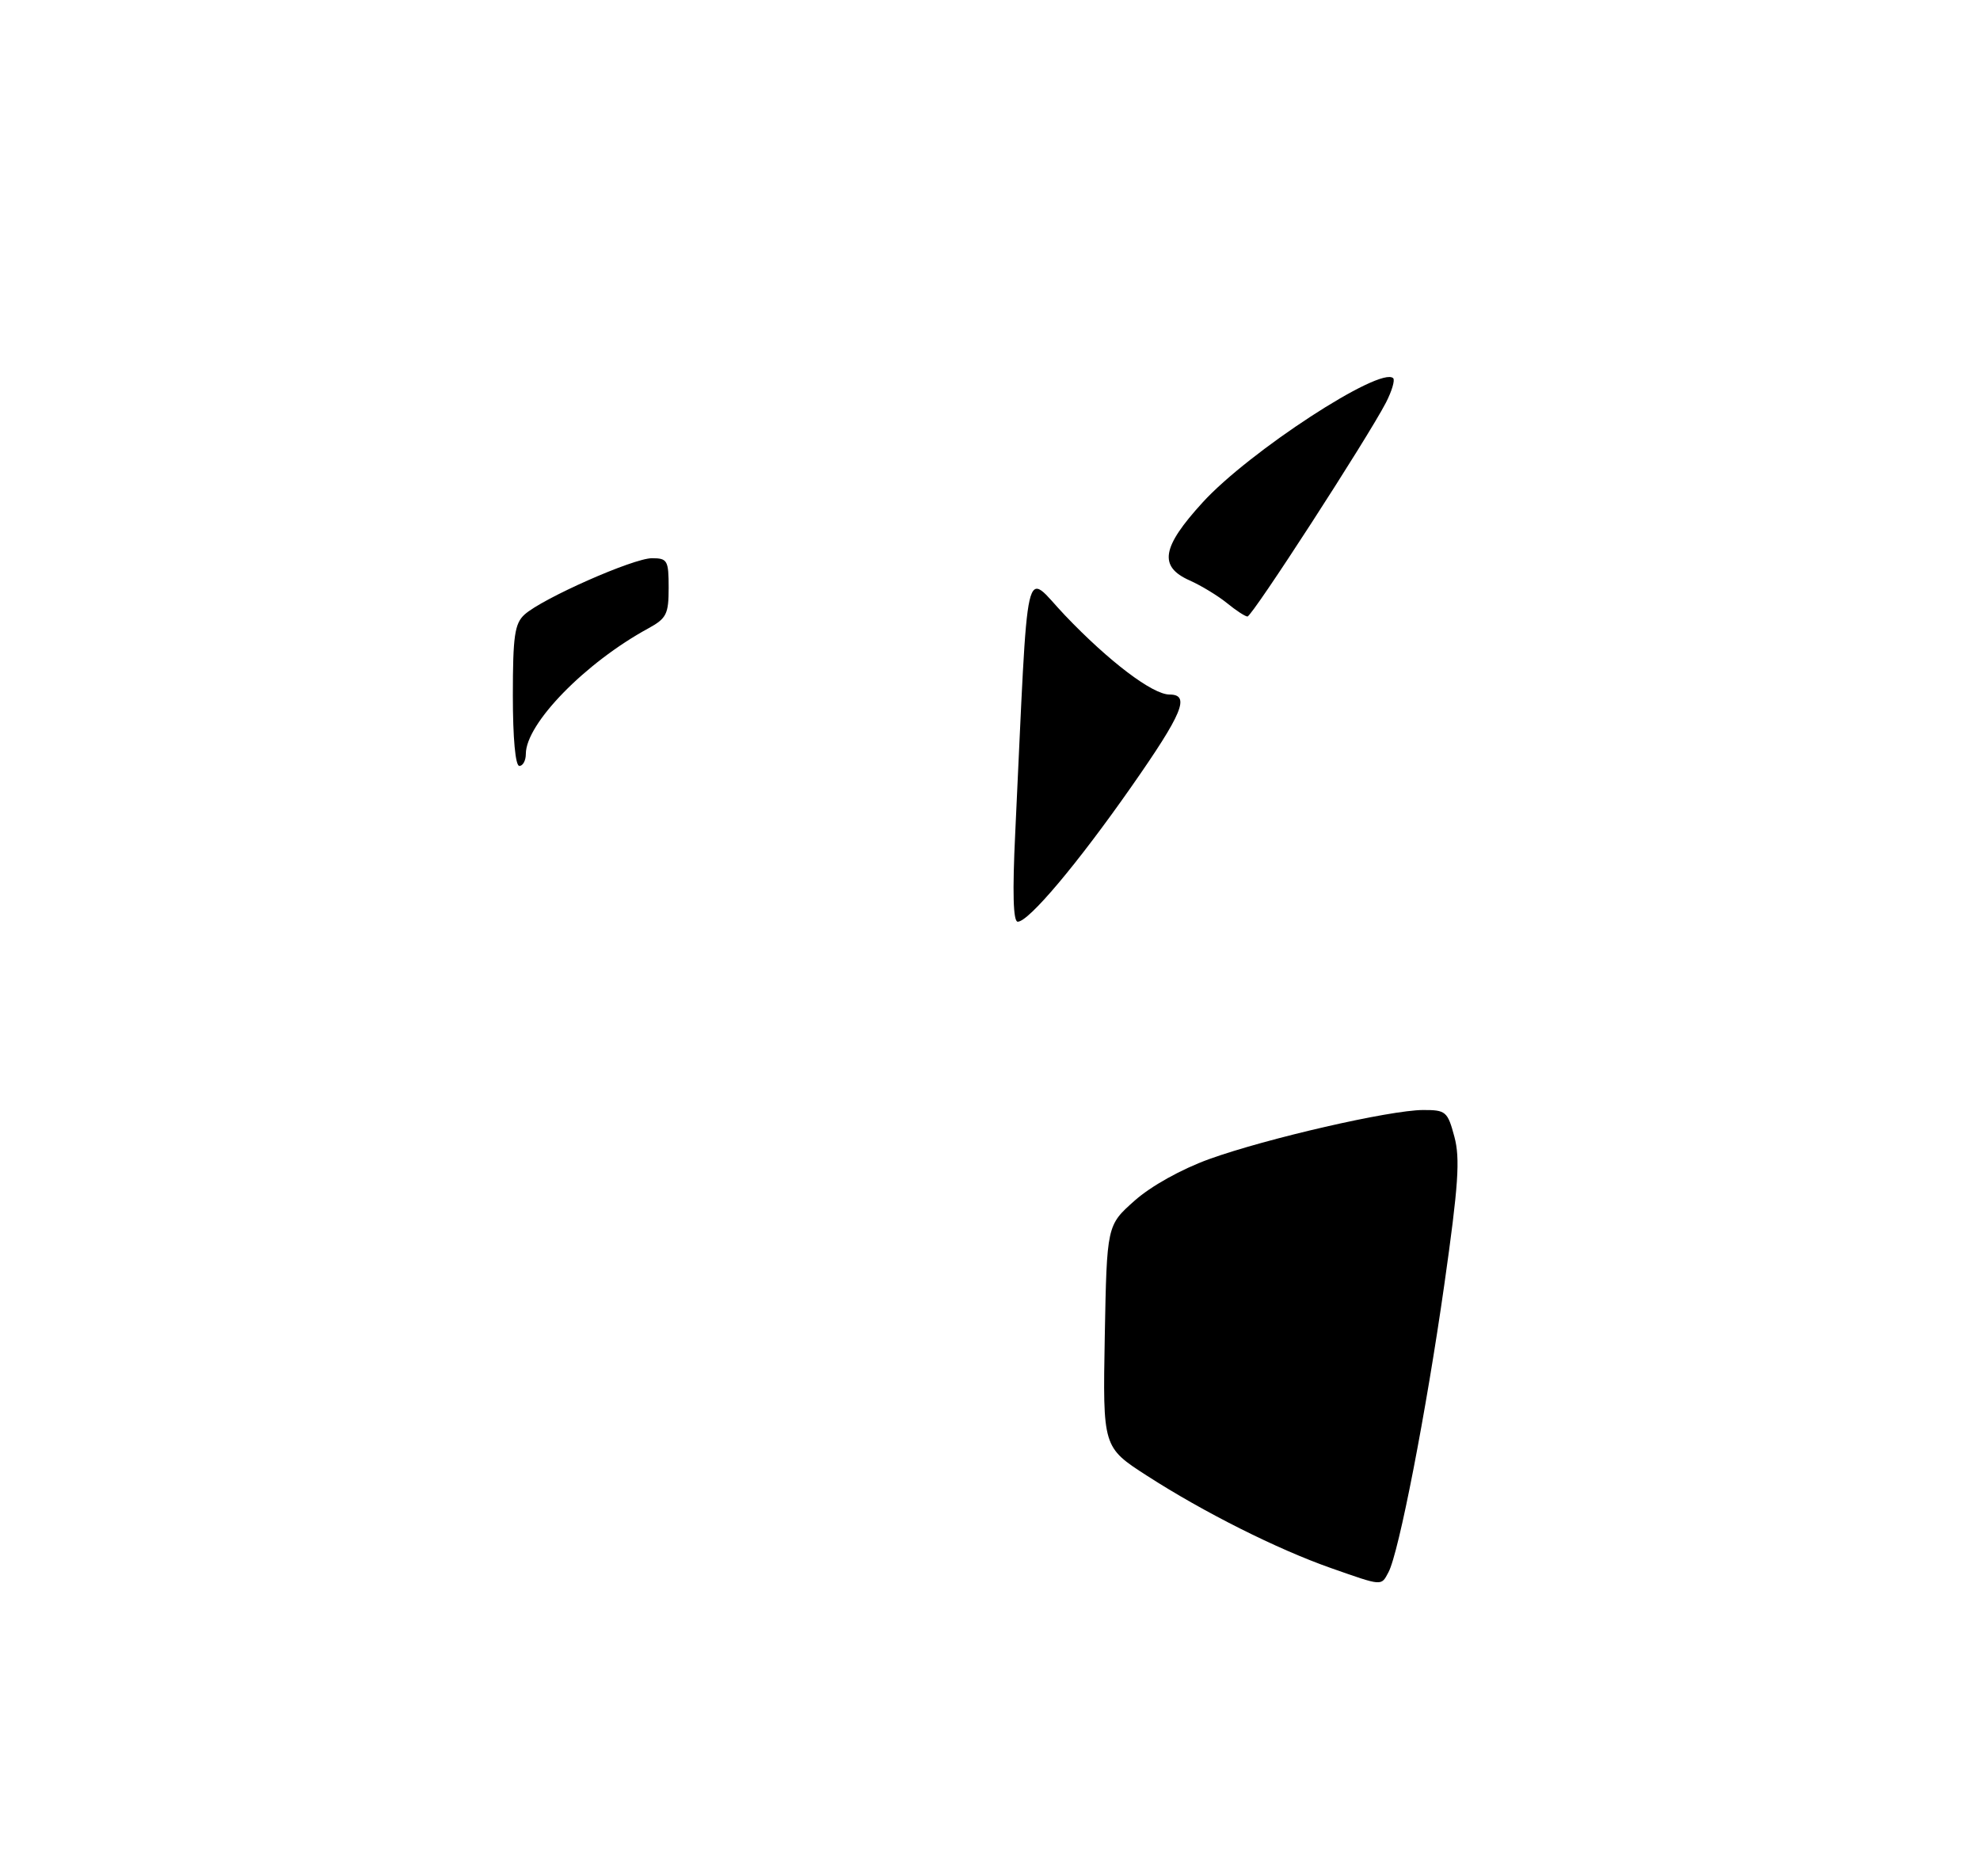 <?xml version="1.0" encoding="UTF-8" standalone="no"?>
<!DOCTYPE svg PUBLIC "-//W3C//DTD SVG 1.1//EN" "http://www.w3.org/Graphics/SVG/1.1/DTD/svg11.dtd" >
<svg xmlns="http://www.w3.org/2000/svg" xmlns:xlink="http://www.w3.org/1999/xlink" version="1.1" viewBox="0 0 305 289">
 <g >
 <path fill="currentColor"
d=" M 205.00 241.57 C 196.75 238.67 185.43 232.99 176.68 227.35 C 169.87 222.96 169.87 222.96 170.18 205.86 C 170.50 188.77 170.50 188.77 174.77 184.98 C 177.33 182.71 181.95 180.14 186.27 178.57 C 195.06 175.40 214.12 171.02 219.21 171.01 C 222.71 171.00 222.99 171.23 224.03 175.11 C 224.94 178.49 224.66 182.58 222.49 197.86 C 219.69 217.53 215.48 239.24 213.88 242.22 C 212.73 244.37 213.04 244.39 205.00 241.57 Z  M 156.39 128.25 C 158.48 84.25 157.61 88.06 164.07 94.82 C 170.84 101.92 177.55 107.00 180.15 107.00 C 183.39 107.00 182.19 109.89 174.25 121.24 C 165.94 133.12 158.46 142.00 156.77 142.00 C 156.07 142.00 155.94 137.54 156.39 128.25 Z  M 79.00 107.15 C 79.00 97.99 79.28 96.06 80.80 94.68 C 83.56 92.19 97.55 86.00 100.43 86.00 C 102.81 86.00 103.00 86.33 103.00 90.55 C 103.00 94.61 102.67 95.27 99.88 96.80 C 90.15 102.10 81.00 111.48 81.00 116.15 C 81.00 117.17 80.55 118.00 80.00 118.00 C 79.39 118.00 79.00 113.72 79.00 107.15 Z  M 189.00 92.91 C 187.62 91.79 185.04 90.22 183.25 89.42 C 178.45 87.28 178.94 84.32 185.25 77.41 C 192.40 69.57 212.68 56.35 214.61 58.27 C 214.90 58.57 214.40 60.26 213.49 62.03 C 210.64 67.52 192.86 95.00 192.16 94.98 C 191.80 94.97 190.38 94.04 189.00 92.91 Z "/>
</g>
</svg>